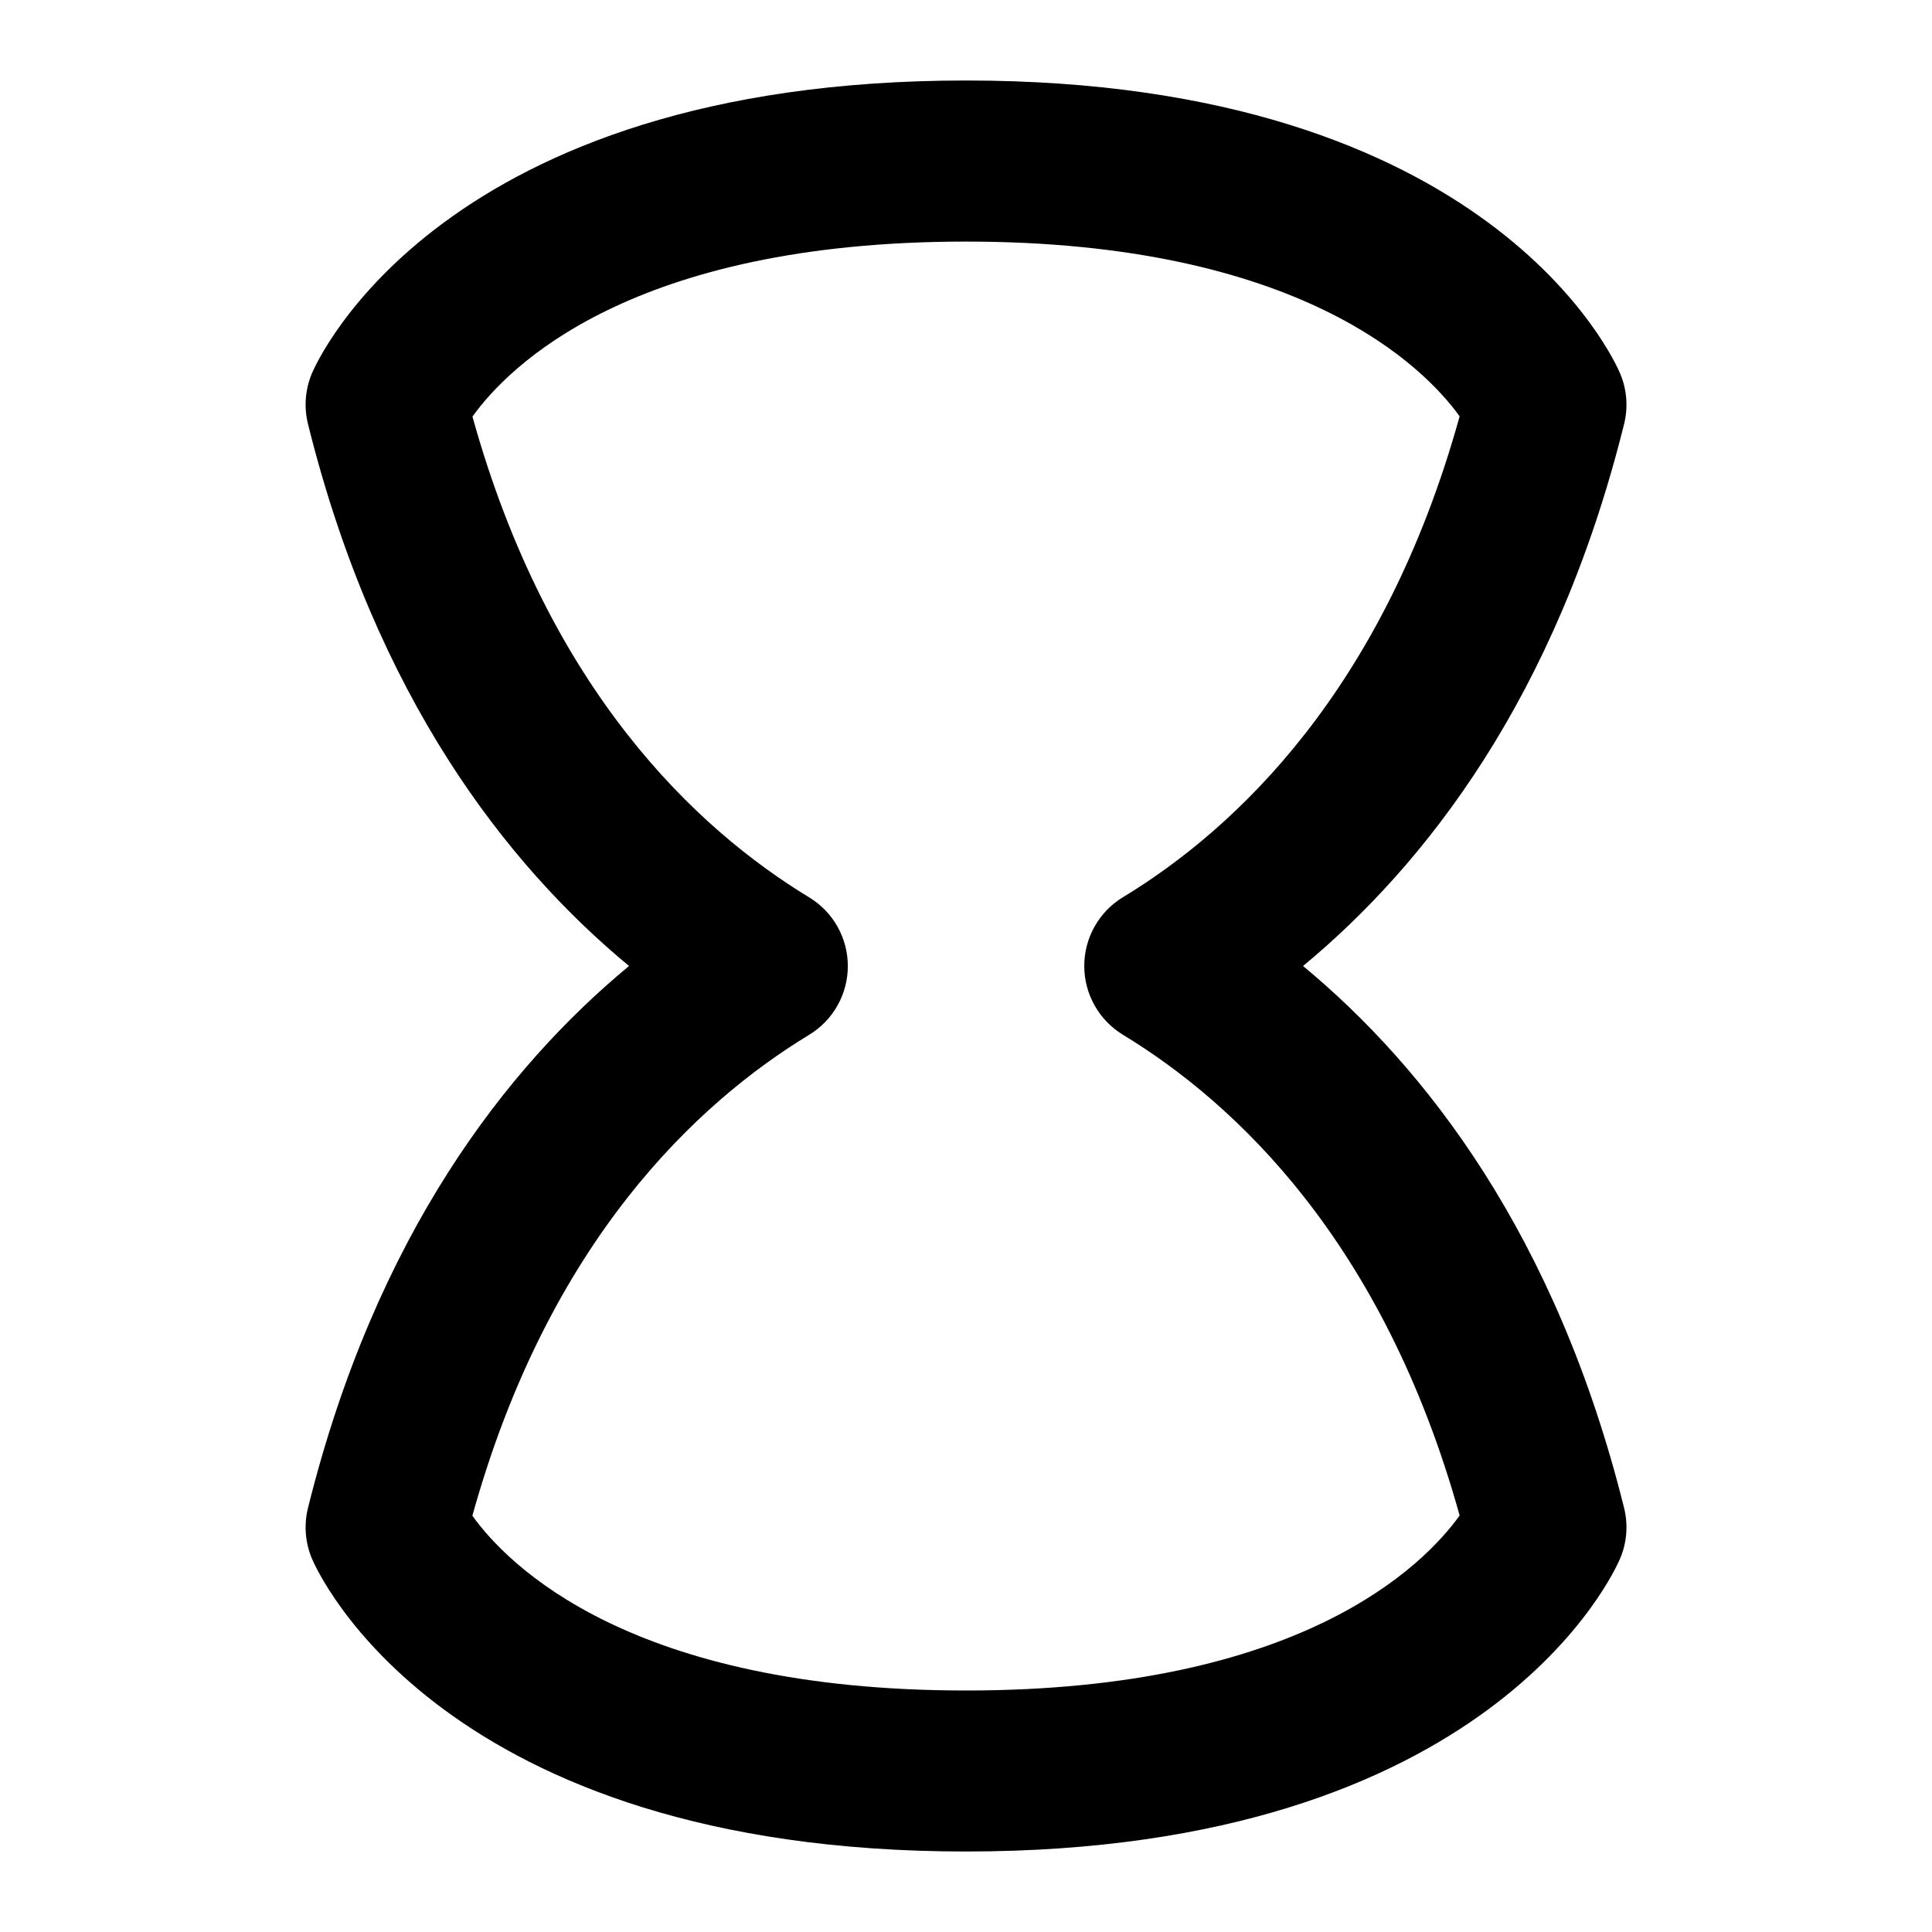 <?xml version="1.0" encoding="UTF-8"?>
<svg xmlns="http://www.w3.org/2000/svg" id="Layer_1" data-name="Layer 1" viewBox="0 0 24 24">
  <path d="M16.187,12c1.519-1.258,3.145-3.338,3.988-6.732,.052-.209,.035-.429-.049-.628-.062-.149-1.602-3.64-8.126-3.64S3.936,4.492,3.874,4.64c-.083,.199-.1,.419-.048,.628,.843,3.394,2.469,5.474,3.988,6.732-1.519,1.258-3.146,3.338-3.988,6.732-.052,.209-.035,.429,.048,.628,.062,.148,1.602,3.64,8.126,3.64s8.063-3.491,8.126-3.64c.084-.199,.101-.419,.049-.628-.844-3.394-2.47-5.474-3.988-6.732Zm-4.187,9c-4.165,0-5.692-1.558-6.132-2.171,.944-3.4,2.782-5.123,4.183-5.974,.299-.181,.481-.505,.481-.854s-.182-.673-.481-.854c-1.401-.851-3.238-2.573-4.182-5.972,.45-.627,1.981-2.174,6.131-2.174s5.692,1.558,6.132,2.171c-.943,3.4-2.781,5.123-4.183,5.974-.298,.181-.48,.505-.48,.854s.183,.673,.48,.854c1.401,.851,3.238,2.573,4.183,5.972-.451,.628-1.982,2.174-6.132,2.174Z"/>
</svg>
